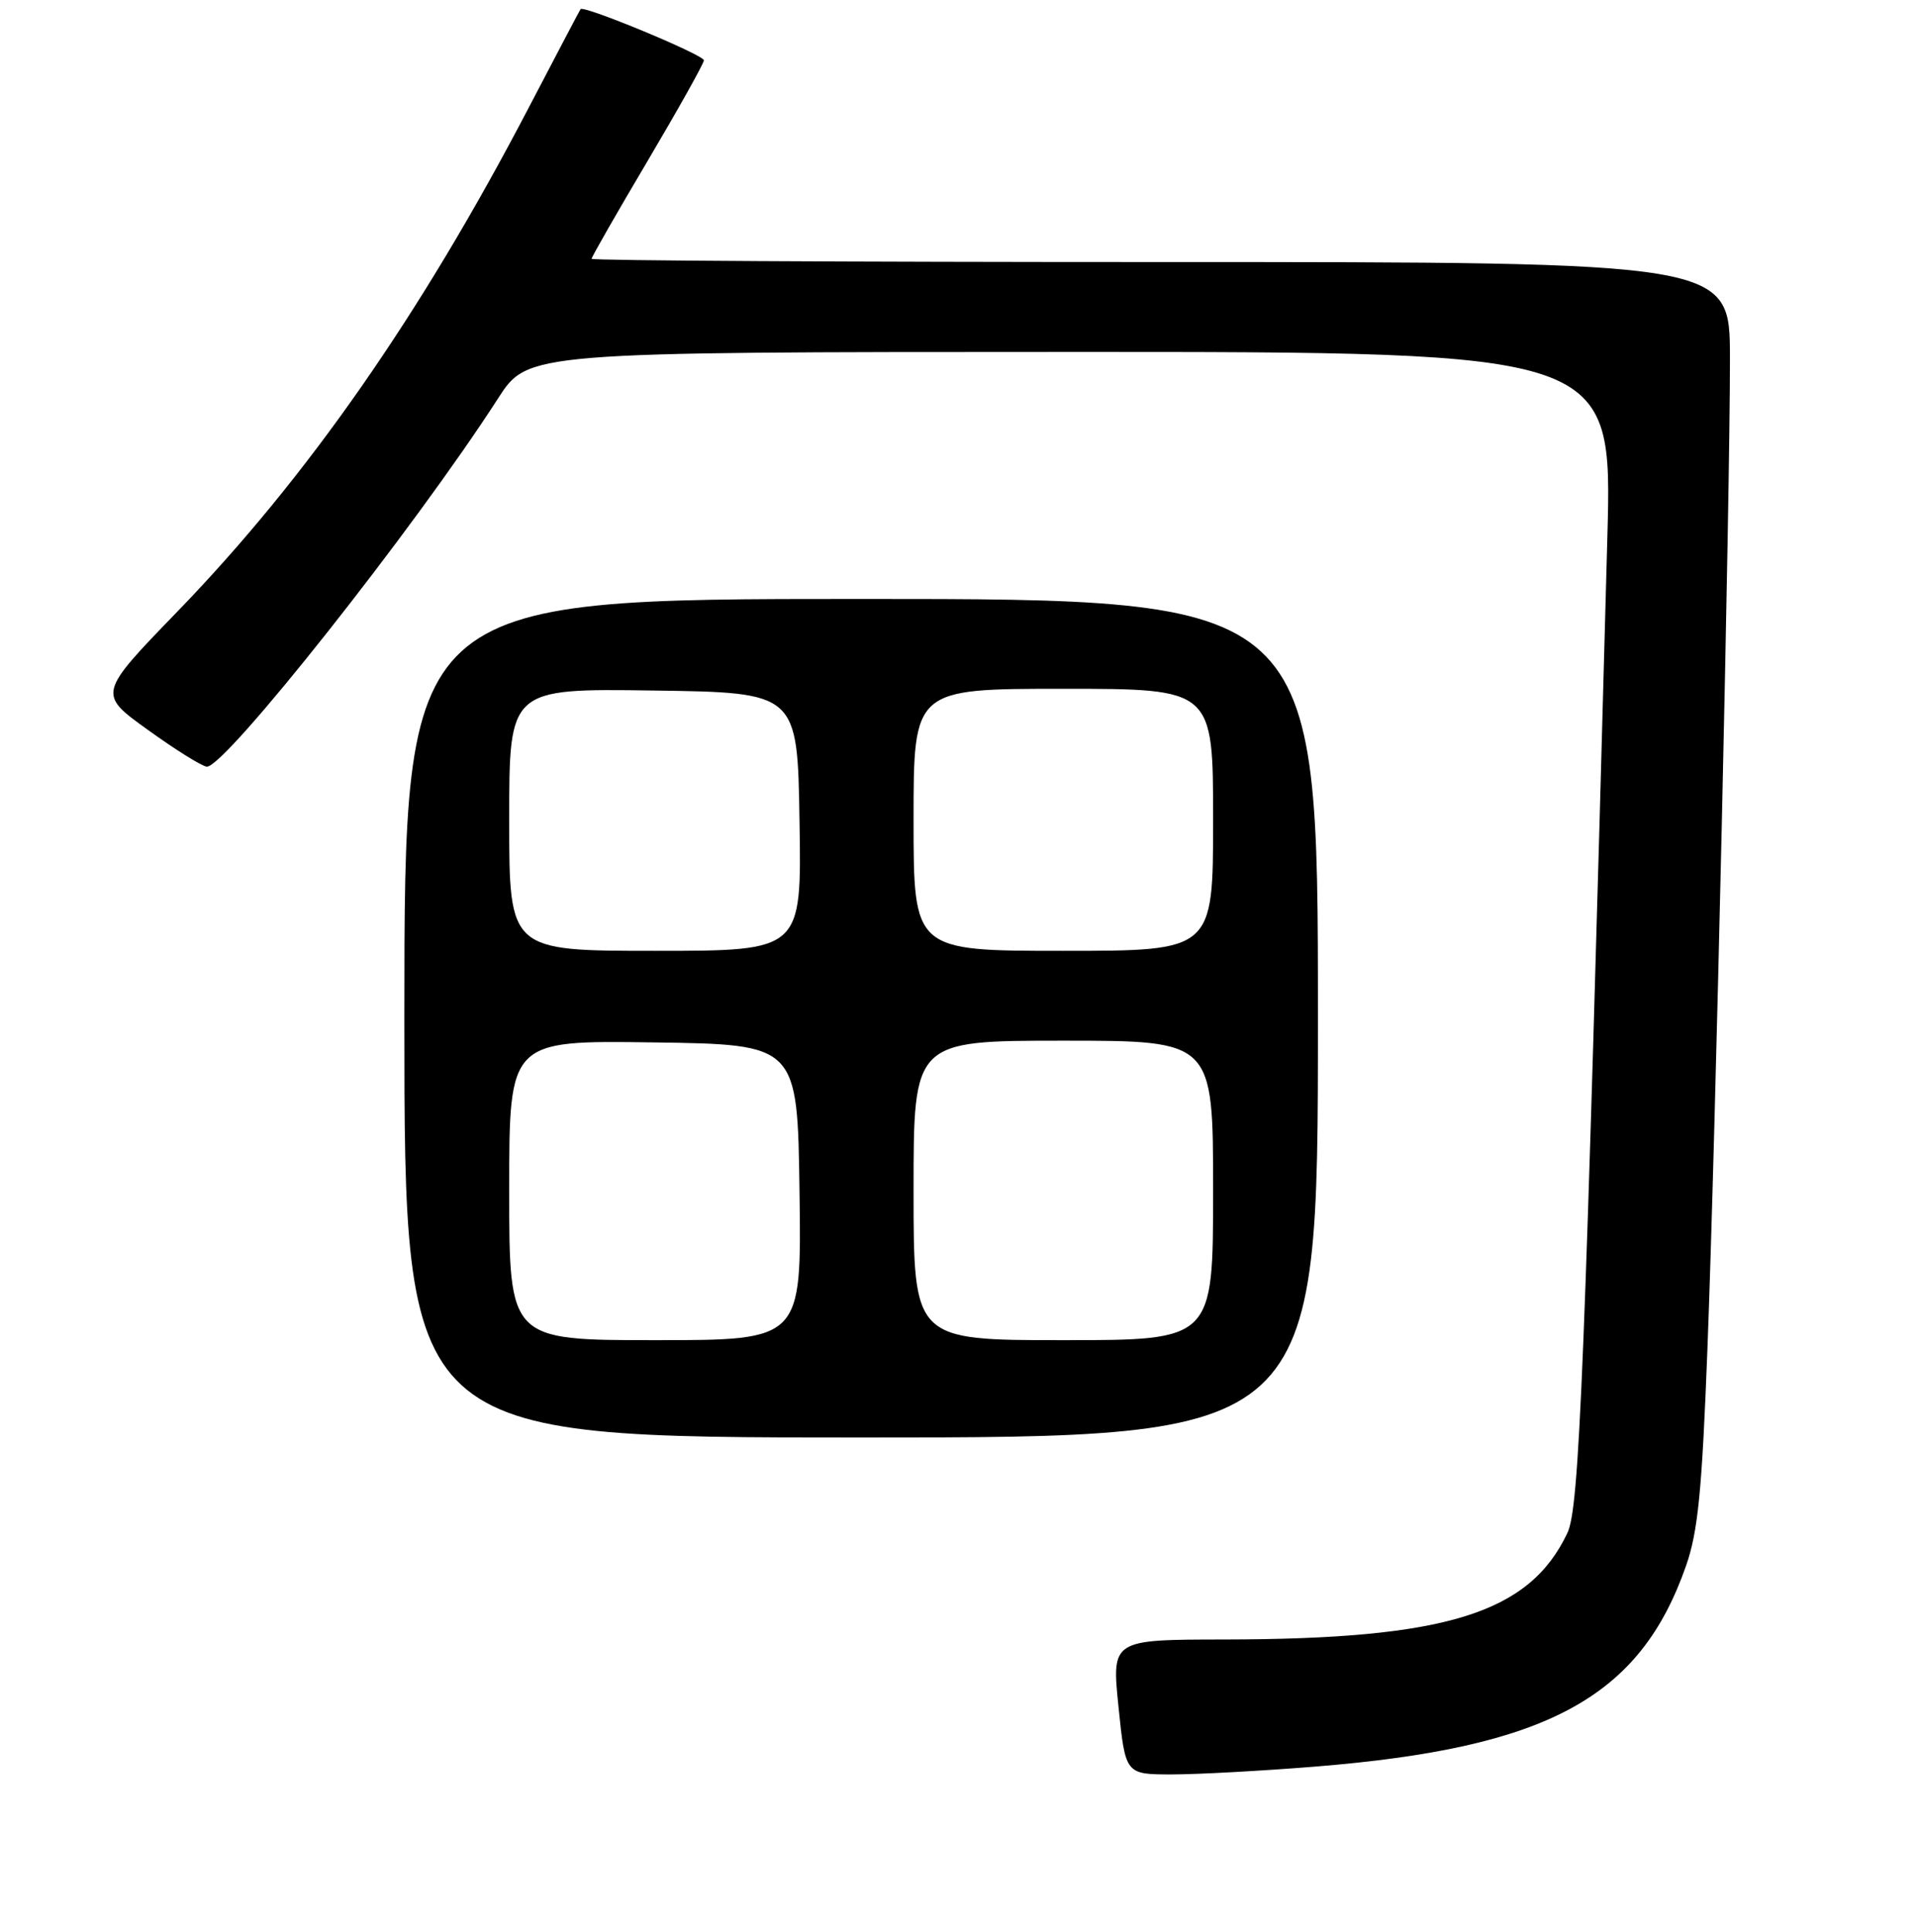 <?xml version="1.0" encoding="UTF-8" standalone="no"?>
<!DOCTYPE svg PUBLIC "-//W3C//DTD SVG 1.1//EN" "http://www.w3.org/Graphics/SVG/1.1/DTD/svg11.dtd" >
<svg xmlns="http://www.w3.org/2000/svg" xmlns:xlink="http://www.w3.org/1999/xlink" version="1.1" viewBox="0 0 256 258">
 <g >
 <path fill="currentColor"
d=" M 175.60 235.96 C 206.66 233.45 219.00 226.77 225.16 209.13 C 226.76 204.55 227.29 199.13 228.02 180.00 C 229.09 152.20 231.04 65.95 231.02 47.75 C 231.00 35.00 231.00 35.00 155.00 35.00 C 113.20 35.00 79.00 34.81 79.00 34.57 C 79.00 34.33 82.37 28.44 86.50 21.47 C 90.62 14.50 94.00 8.46 94.00 8.06 C 94.00 7.33 77.92 0.66 77.53 1.22 C 77.42 1.37 74.28 7.34 70.56 14.47 C 56.16 42.05 41.03 63.75 23.78 81.59 C 13.05 92.67 13.05 92.67 19.74 97.48 C 23.41 100.13 26.95 102.34 27.61 102.40 C 29.99 102.60 55.36 70.54 66.50 53.23 C 70.50 47.02 70.50 47.02 142.91 47.01 C 215.32 47.00 215.32 47.00 214.65 71.75 C 211.62 183.87 210.92 201.38 209.31 204.76 C 204.21 215.51 193.14 218.94 163.47 218.98 C 148.45 219.00 148.45 219.00 149.37 228.00 C 150.29 237.00 150.29 237.00 156.50 237.00 C 159.91 237.00 168.51 236.53 175.60 235.96 Z  M 176.00 136.00 C 176.00 80.00 176.00 80.00 115.00 80.00 C 54.00 80.00 54.00 80.00 54.00 136.00 C 54.00 192.00 54.00 192.00 115.00 192.00 C 176.00 192.00 176.00 192.00 176.00 136.00 Z  M 68.00 158.98 C 68.00 138.96 68.00 138.96 87.25 139.23 C 106.50 139.50 106.50 139.50 106.77 159.25 C 107.04 179.00 107.04 179.00 87.52 179.00 C 68.00 179.00 68.00 179.00 68.00 158.98 Z  M 122.00 159.00 C 122.00 139.00 122.00 139.00 142.00 139.00 C 162.00 139.00 162.00 139.00 162.00 159.00 C 162.00 179.00 162.00 179.00 142.00 179.00 C 122.00 179.00 122.00 179.00 122.00 159.00 Z  M 68.00 109.48 C 68.00 91.96 68.00 91.96 87.25 92.23 C 106.50 92.50 106.50 92.50 106.77 109.75 C 107.05 127.00 107.05 127.00 87.52 127.00 C 68.00 127.00 68.00 127.00 68.00 109.48 Z  M 122.00 109.50 C 122.00 92.00 122.00 92.00 142.00 92.00 C 162.00 92.00 162.00 92.00 162.00 109.50 C 162.00 127.00 162.00 127.00 142.00 127.00 C 122.00 127.00 122.00 127.00 122.00 109.50 Z "/>
</g>
</svg>